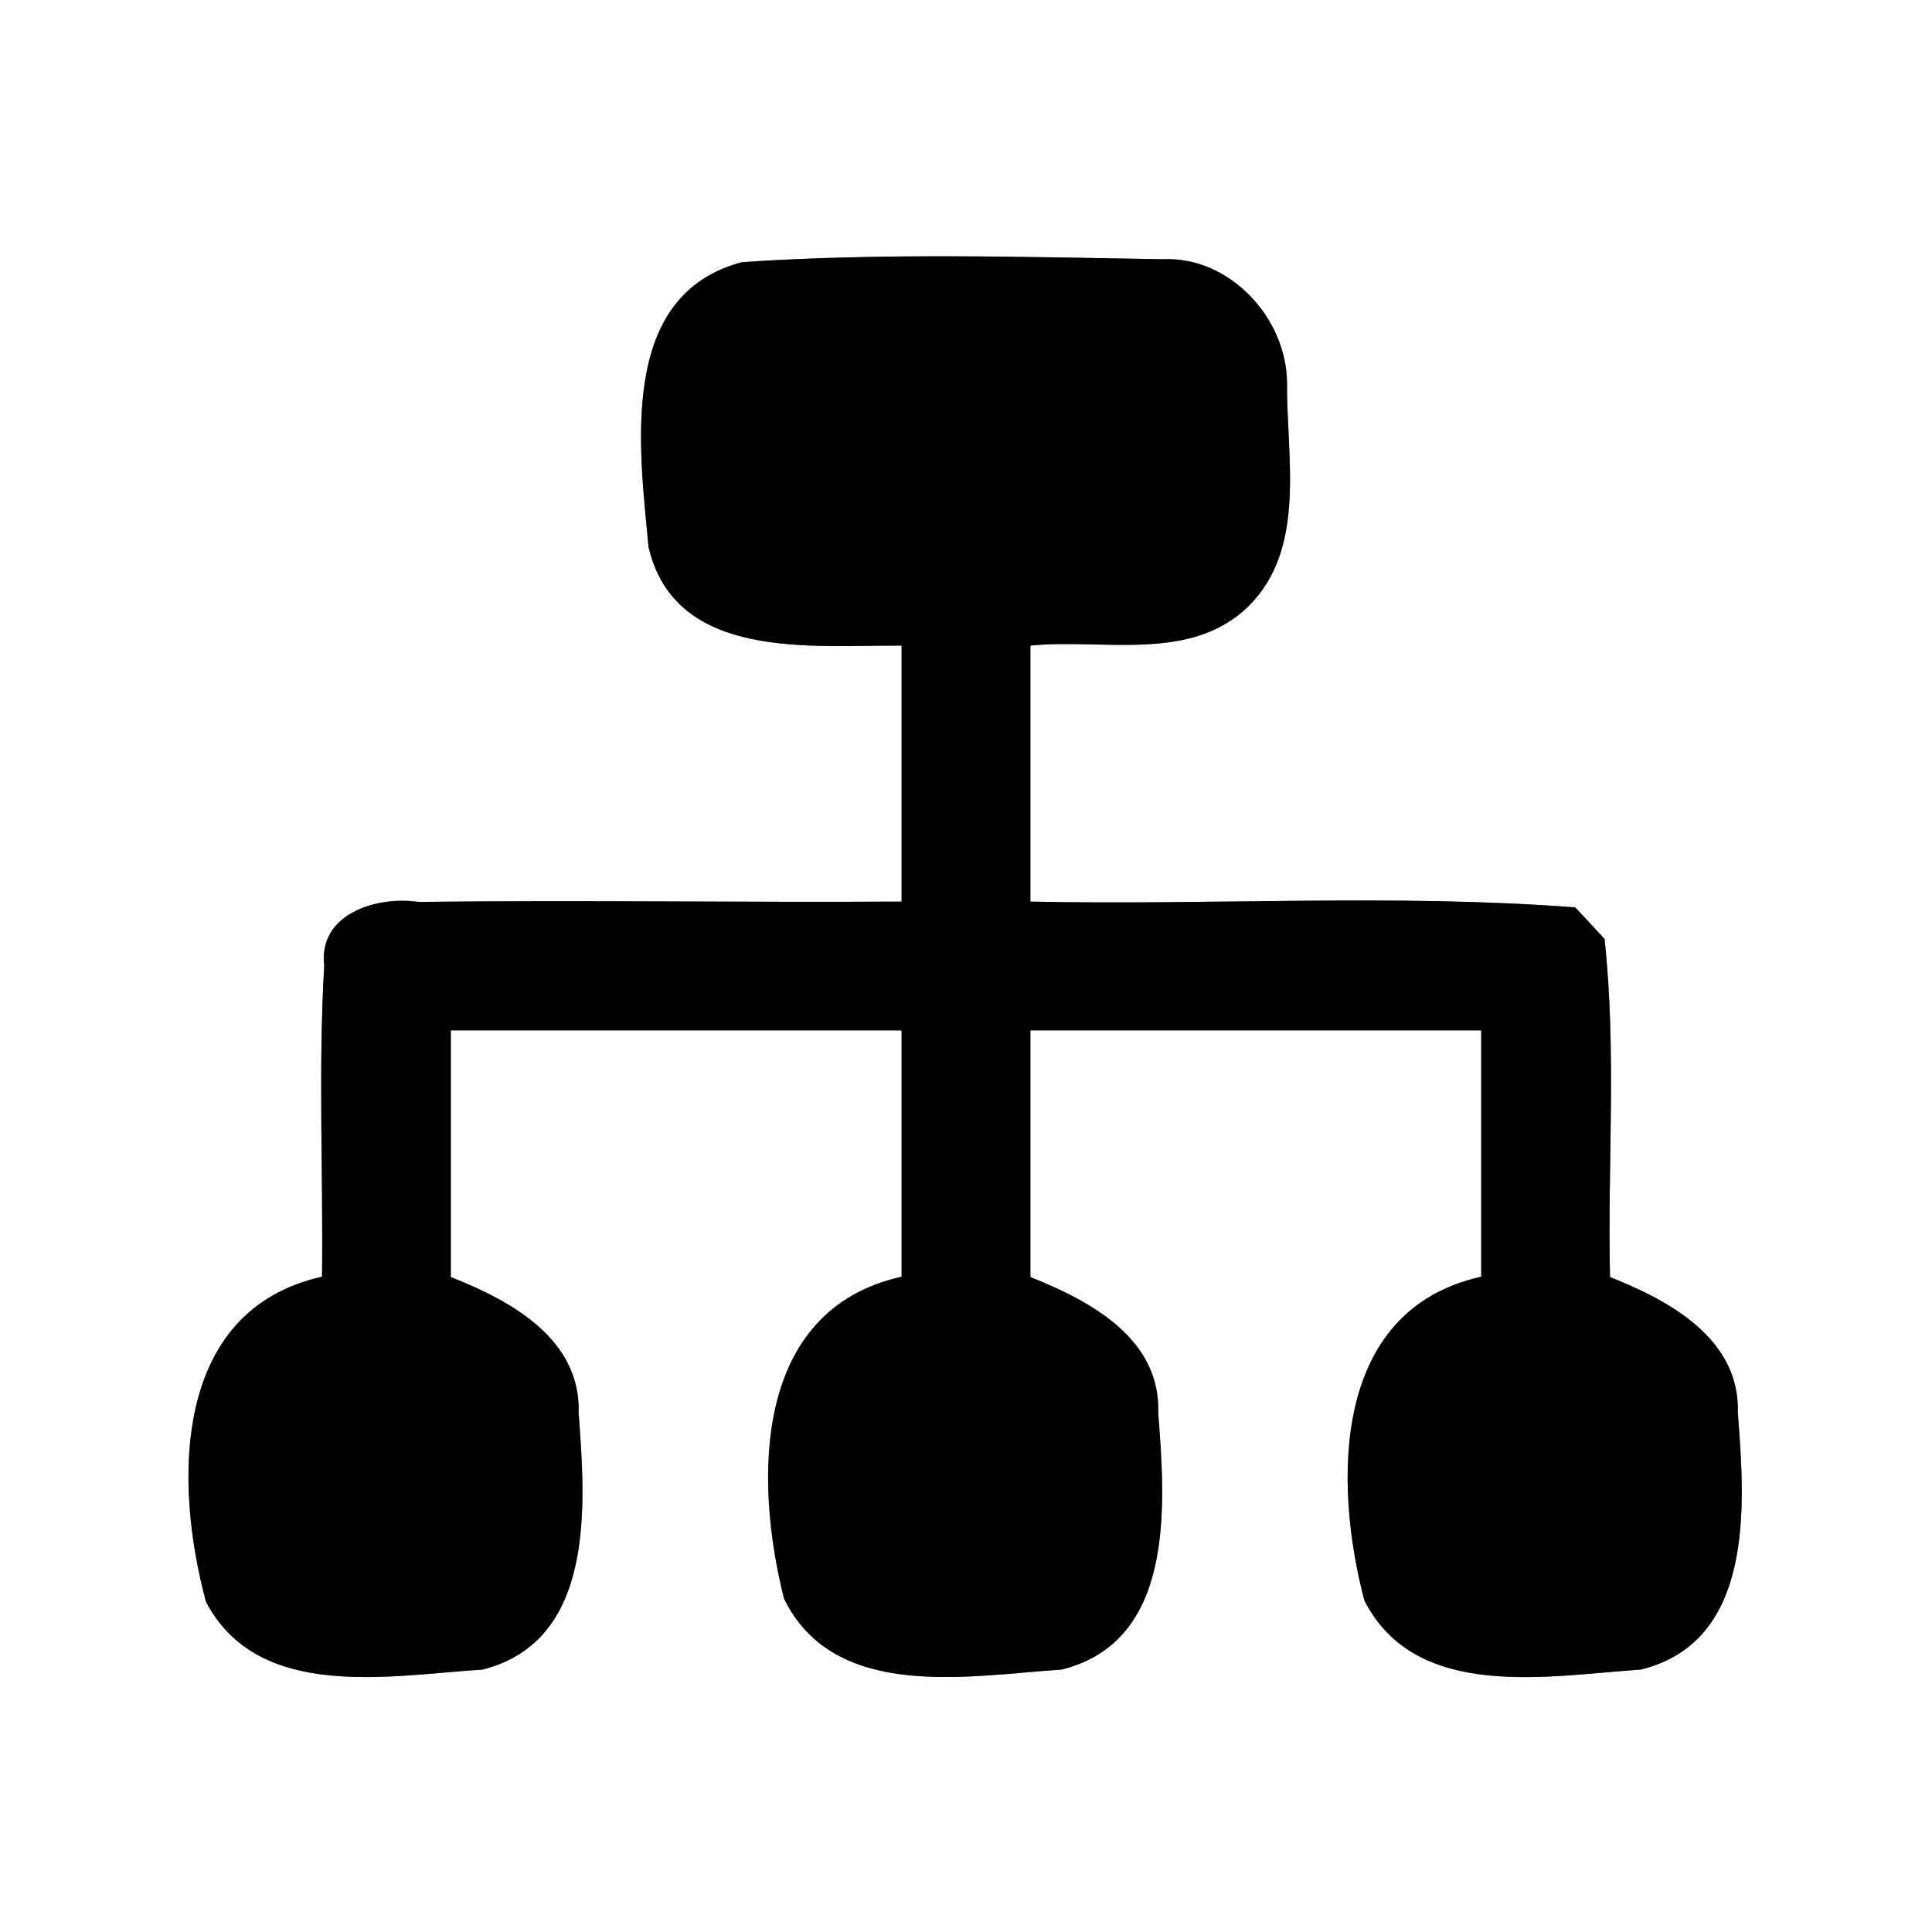 <?xml version="1.0" encoding="UTF-8" ?>
<!DOCTYPE svg PUBLIC "-//W3C//DTD SVG 1.1//EN" "http://www.w3.org/Graphics/SVG/1.1/DTD/svg11.dtd">
<svg width="60pt" height="60pt" viewBox="0 0 60 60" version="1.1" xmlns="http://www.w3.org/2000/svg">
<rect x="0" y="0" width="60" height="60" fill="#808080" stroke="none"/>
<g id="#ffffffff">
<path fill="#ffffff" opacity="1.00" d=" M 0.00 0.00 L 60.00 0.00 L 60.00 60.00 L 0.00 60.00 L 0.00 0.00 M 20.14 16.98 C 20.96 20.54 25.22 20.03 28.00 20.05 C 28.00 22.70 28.00 25.35 28.00 28.00 C 23.00 28.03 17.99 27.95 12.99 28.01 C 11.72 27.82 9.88 28.37 10.07 29.98 C 9.88 33.20 10.04 36.43 10.00 39.65 C 5.34 40.69 5.40 46.08 6.40 49.75 C 8.03 52.85 12.12 52.03 14.99 51.85 C 18.51 50.95 18.18 46.71 17.97 43.88 C 18.04 41.57 15.85 40.39 14.00 39.66 C 14.00 37.11 14.00 34.55 14.00 32.00 C 18.67 32.00 23.33 32.00 28.00 32.00 C 28.00 34.55 28.00 37.10 28.00 39.65 C 23.38 40.68 23.42 45.97 24.35 49.65 C 25.92 52.85 30.08 52.04 32.97 51.85 C 36.51 50.97 36.19 46.72 35.97 43.89 C 36.05 41.56 33.85 40.40 32.00 39.66 C 32.00 37.11 32.00 34.55 32.00 32.00 C 36.67 32.00 41.33 32.00 46.00 32.00 C 46.00 34.55 46.00 37.10 46.00 39.65 C 41.36 40.68 41.41 46.03 42.37 49.70 C 43.97 52.85 48.09 52.04 50.96 51.85 C 54.51 50.97 54.19 46.71 53.97 43.88 C 54.04 41.57 51.84 40.39 50.00 39.66 C 49.92 36.16 50.21 32.64 49.83 29.16 C 49.60 28.91 49.15 28.42 48.92 28.18 C 43.30 27.75 37.64 28.12 32.00 28.00 C 32.00 25.35 32.00 22.70 32.00 20.05 C 34.24 19.82 36.97 20.59 38.77 18.83 C 40.59 17.03 39.95 14.20 39.97 11.90 C 39.96 9.88 38.19 7.95 36.10 8.05 C 31.75 7.98 27.39 7.85 23.05 8.14 C 19.17 9.16 19.86 13.94 20.14 16.98 Z" />
</g>
<g id="#000000ff">
<path fill="#000000" opacity="1.00" d=" M 20.14 16.98 C 19.86 13.94 19.17 9.16 23.05 8.14 C 27.39 7.85 31.75 7.98 36.10 8.05 C 38.19 7.95 39.96 9.88 39.97 11.90 C 39.95 14.20 40.59 17.03 38.77 18.83 C 36.97 20.59 34.24 19.82 32.00 20.05 C 32.00 22.70 32.00 25.35 32.00 28.00 C 37.64 28.12 43.30 27.75 48.92 28.18 C 49.15 28.42 49.60 28.91 49.83 29.16 C 50.21 32.64 49.92 36.16 50.00 39.66 C 51.84 40.39 54.04 41.57 53.97 43.88 C 54.19 46.71 54.51 50.97 50.96 51.85 C 48.09 52.04 43.97 52.85 42.37 49.70 C 41.41 46.03 41.36 40.68 46.00 39.65 C 46.00 37.10 46.00 34.55 46.00 32.00 C 41.33 32.00 36.67 32.00 32.00 32.00 C 32.00 34.55 32.00 37.11 32.00 39.66 C 33.85 40.40 36.05 41.56 35.97 43.89 C 36.19 46.72 36.51 50.97 32.97 51.85 C 30.08 52.04 25.92 52.85 24.35 49.65 C 23.42 45.97 23.38 40.68 28.00 39.65 C 28.00 37.10 28.00 34.55 28.00 32.00 C 23.33 32.00 18.67 32.00 14.00 32.00 C 14.00 34.55 14.00 37.11 14.00 39.66 C 15.85 40.39 18.04 41.57 17.97 43.88 C 18.18 46.71 18.51 50.95 14.99 51.85 C 12.12 52.03 8.03 52.85 6.40 49.75 C 5.40 46.08 5.34 40.69 10.00 39.65 C 10.04 36.43 9.88 33.20 10.07 29.98 C 9.88 28.37 11.72 27.82 12.99 28.01 C 17.99 27.95 23.00 28.03 28.00 28.00 C 28.00 25.35 28.00 22.70 28.00 20.05 C 25.22 20.03 20.96 20.54 20.14 16.98 Z" />
</g>
</svg>
